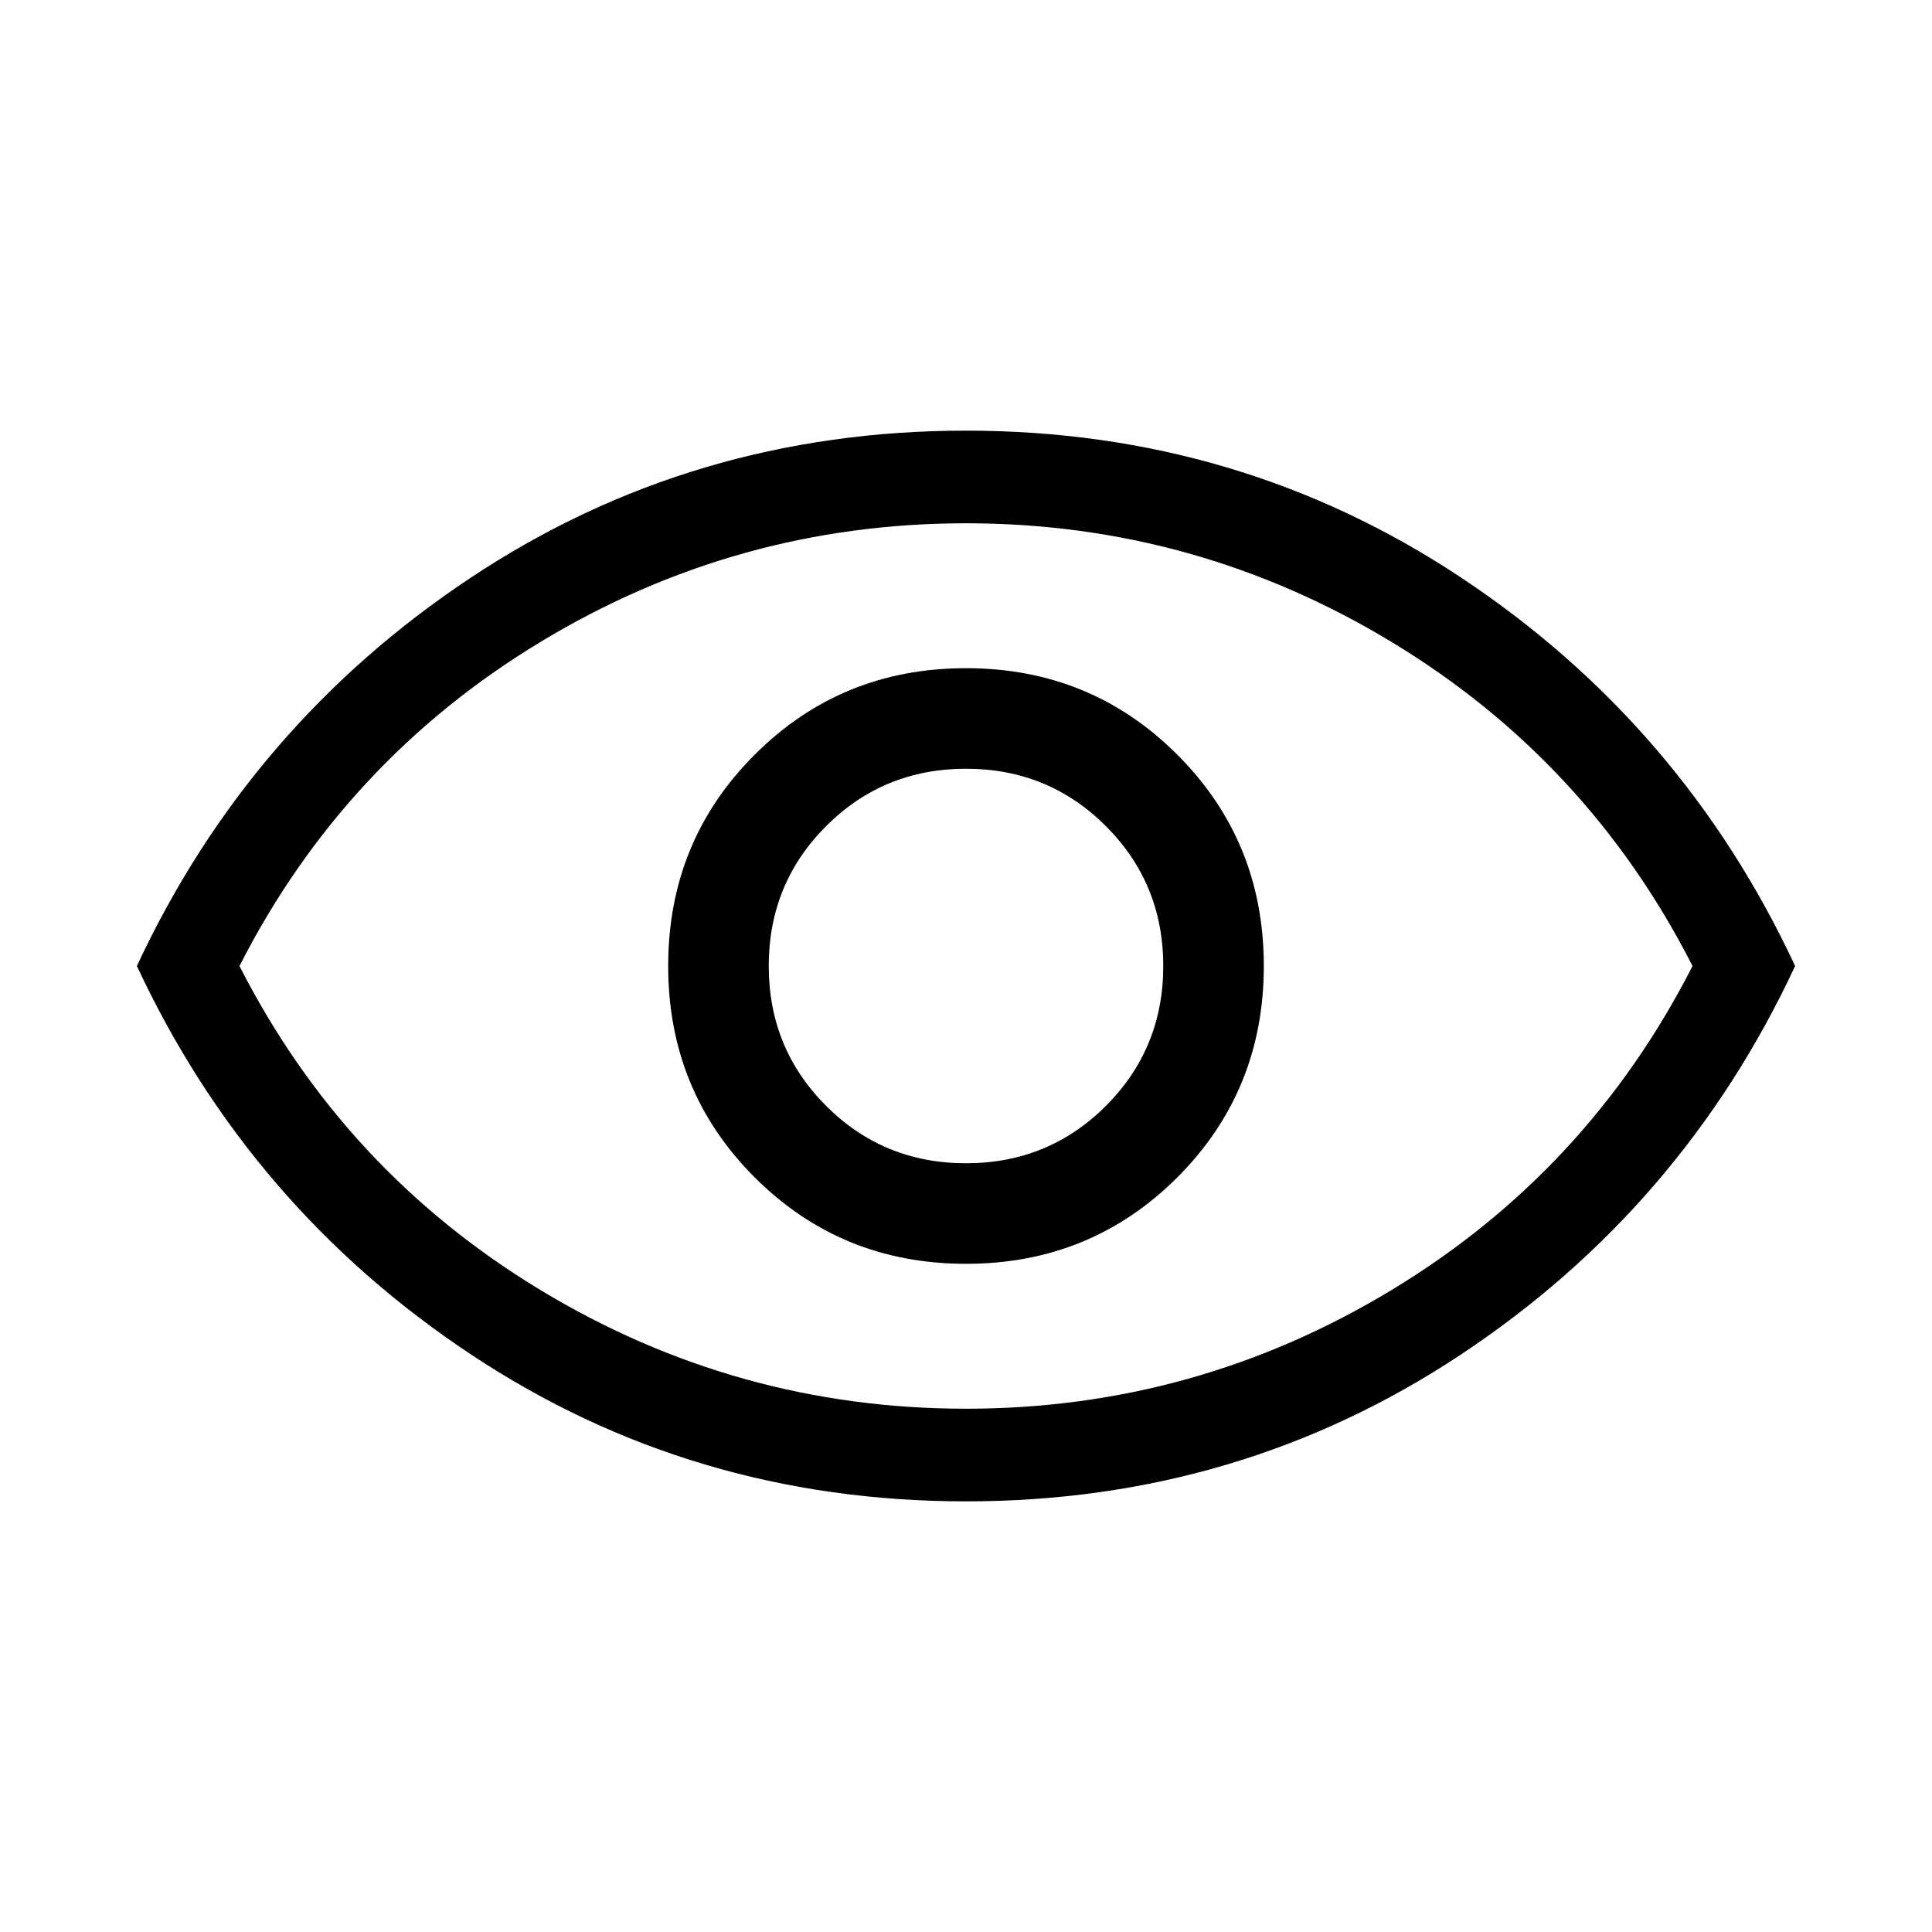 <svg xmlns="http://www.w3.org/2000/svg" height="20" width="20"><path d="M10 13.083q1.292 0 2.188-.895.895-.896.895-2.188 0-1.292-.895-2.187-.896-.896-2.188-.896-1.292 0-2.188.896-.895.895-.895 2.187 0 1.292.895 2.188.896.895 2.188.895Zm0-1.041q-.854 0-1.448-.594T7.958 10q0-.854.594-1.448T10 7.958q.854 0 1.448.594T12.042 10q0 .854-.594 1.448T10 12.042Zm0 3.5q-2.833 0-5.125-1.521T1.417 10q1.166-2.5 3.458-4.021Q7.167 4.458 10 4.458t5.125 1.521Q17.417 7.5 18.583 10q-1.166 2.5-3.458 4.021-2.292 1.521-5.125 1.521ZM10 10Zm0 4.583q2.375 0 4.406-1.229 2.032-1.229 3.115-3.354-1.083-2.125-3.115-3.354Q12.375 5.417 10 5.417q-2.375 0-4.406 1.229Q3.562 7.875 2.479 10q1.083 2.125 3.115 3.354Q7.625 14.583 10 14.583Z"/></svg>